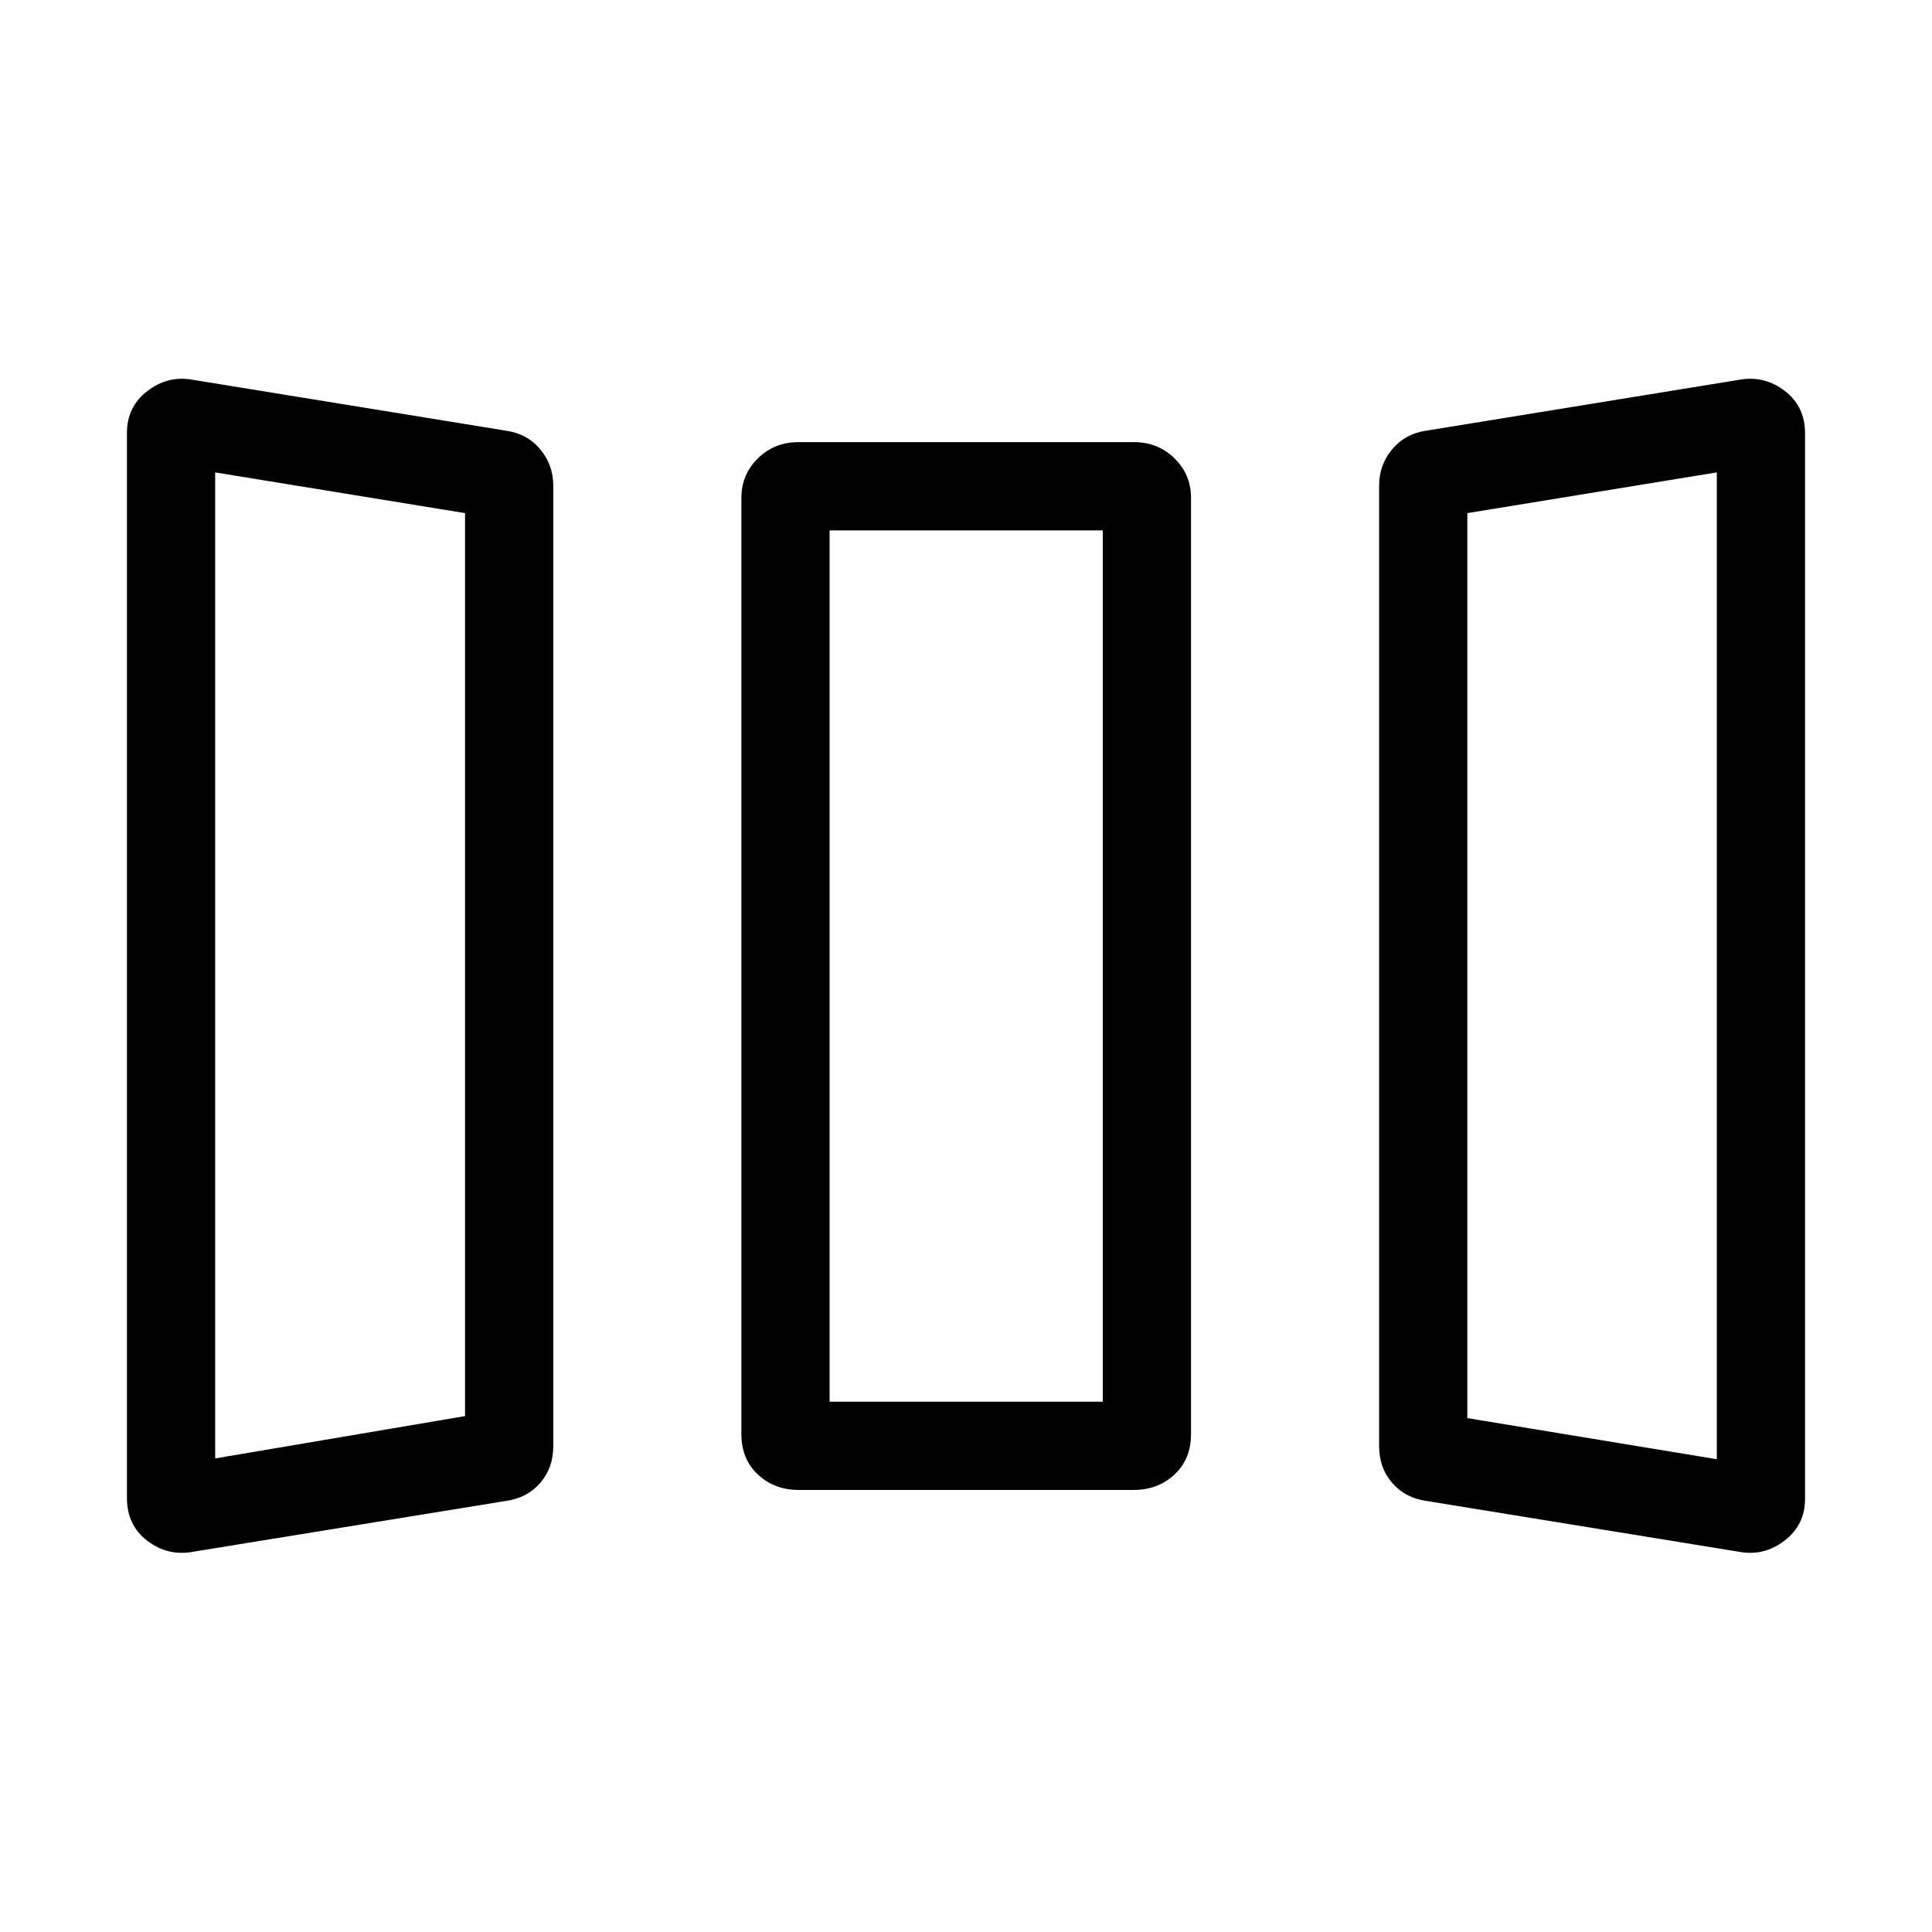 <svg xmlns="http://www.w3.org/2000/svg" height="48" viewBox="0 -960 960 960" width="48"><path d="M95.62-188.89q-12.23 2.2-22.39-5.48-10.15-7.68-10.15-21.25V-744.9q0-12.99 10.15-20.8 10.16-7.8 22.39-5.61l155.93 25.33q10.42 1.51 16.9 9.25 6.47 7.75 6.47 18.04v477.19q0 10.87-6.47 18.33-6.48 7.46-16.9 8.95L95.62-188.89Zm301.19-30.77q-12.02 0-20.22-7.66t-8.2-20.07v-465.19q0-11.6 8.2-19.66 8.2-8.07 20.22-8.07h166.57q12.02 0 20.23 8.07 8.2 8.06 8.2 19.66v465.19q0 12.41-8.2 20.07-8.21 7.66-20.23 7.66H396.81Zm311.79 5.44q-10.38-1.49-16.85-8.95-6.48-7.46-6.48-18.33v-477.19q0-10.29 6.48-18.04 6.47-7.74 16.85-9.25l155.78-25.33q12.23-2.19 22.39 5.49 10.15 7.68 10.15 21.24v529.28q0 13-10.15 20.8-10.16 7.81-22.39 5.61L708.6-214.22Zm-601.68-21.09 124.16-21.04v-448.68l-124.16-20.24v489.96Zm305.31-28.19h135.73v-432.96H412.23v432.96Zm440.85 28.58v-490.35l-123.97 20.24v449.68l123.97 20.43Zm-746.16-.39 124.16-21.04-124.16 21.04Zm305.31-28.19h135.73-135.73Zm440.85 28.58-123.97-20.43 123.97 20.43Z"/></svg>